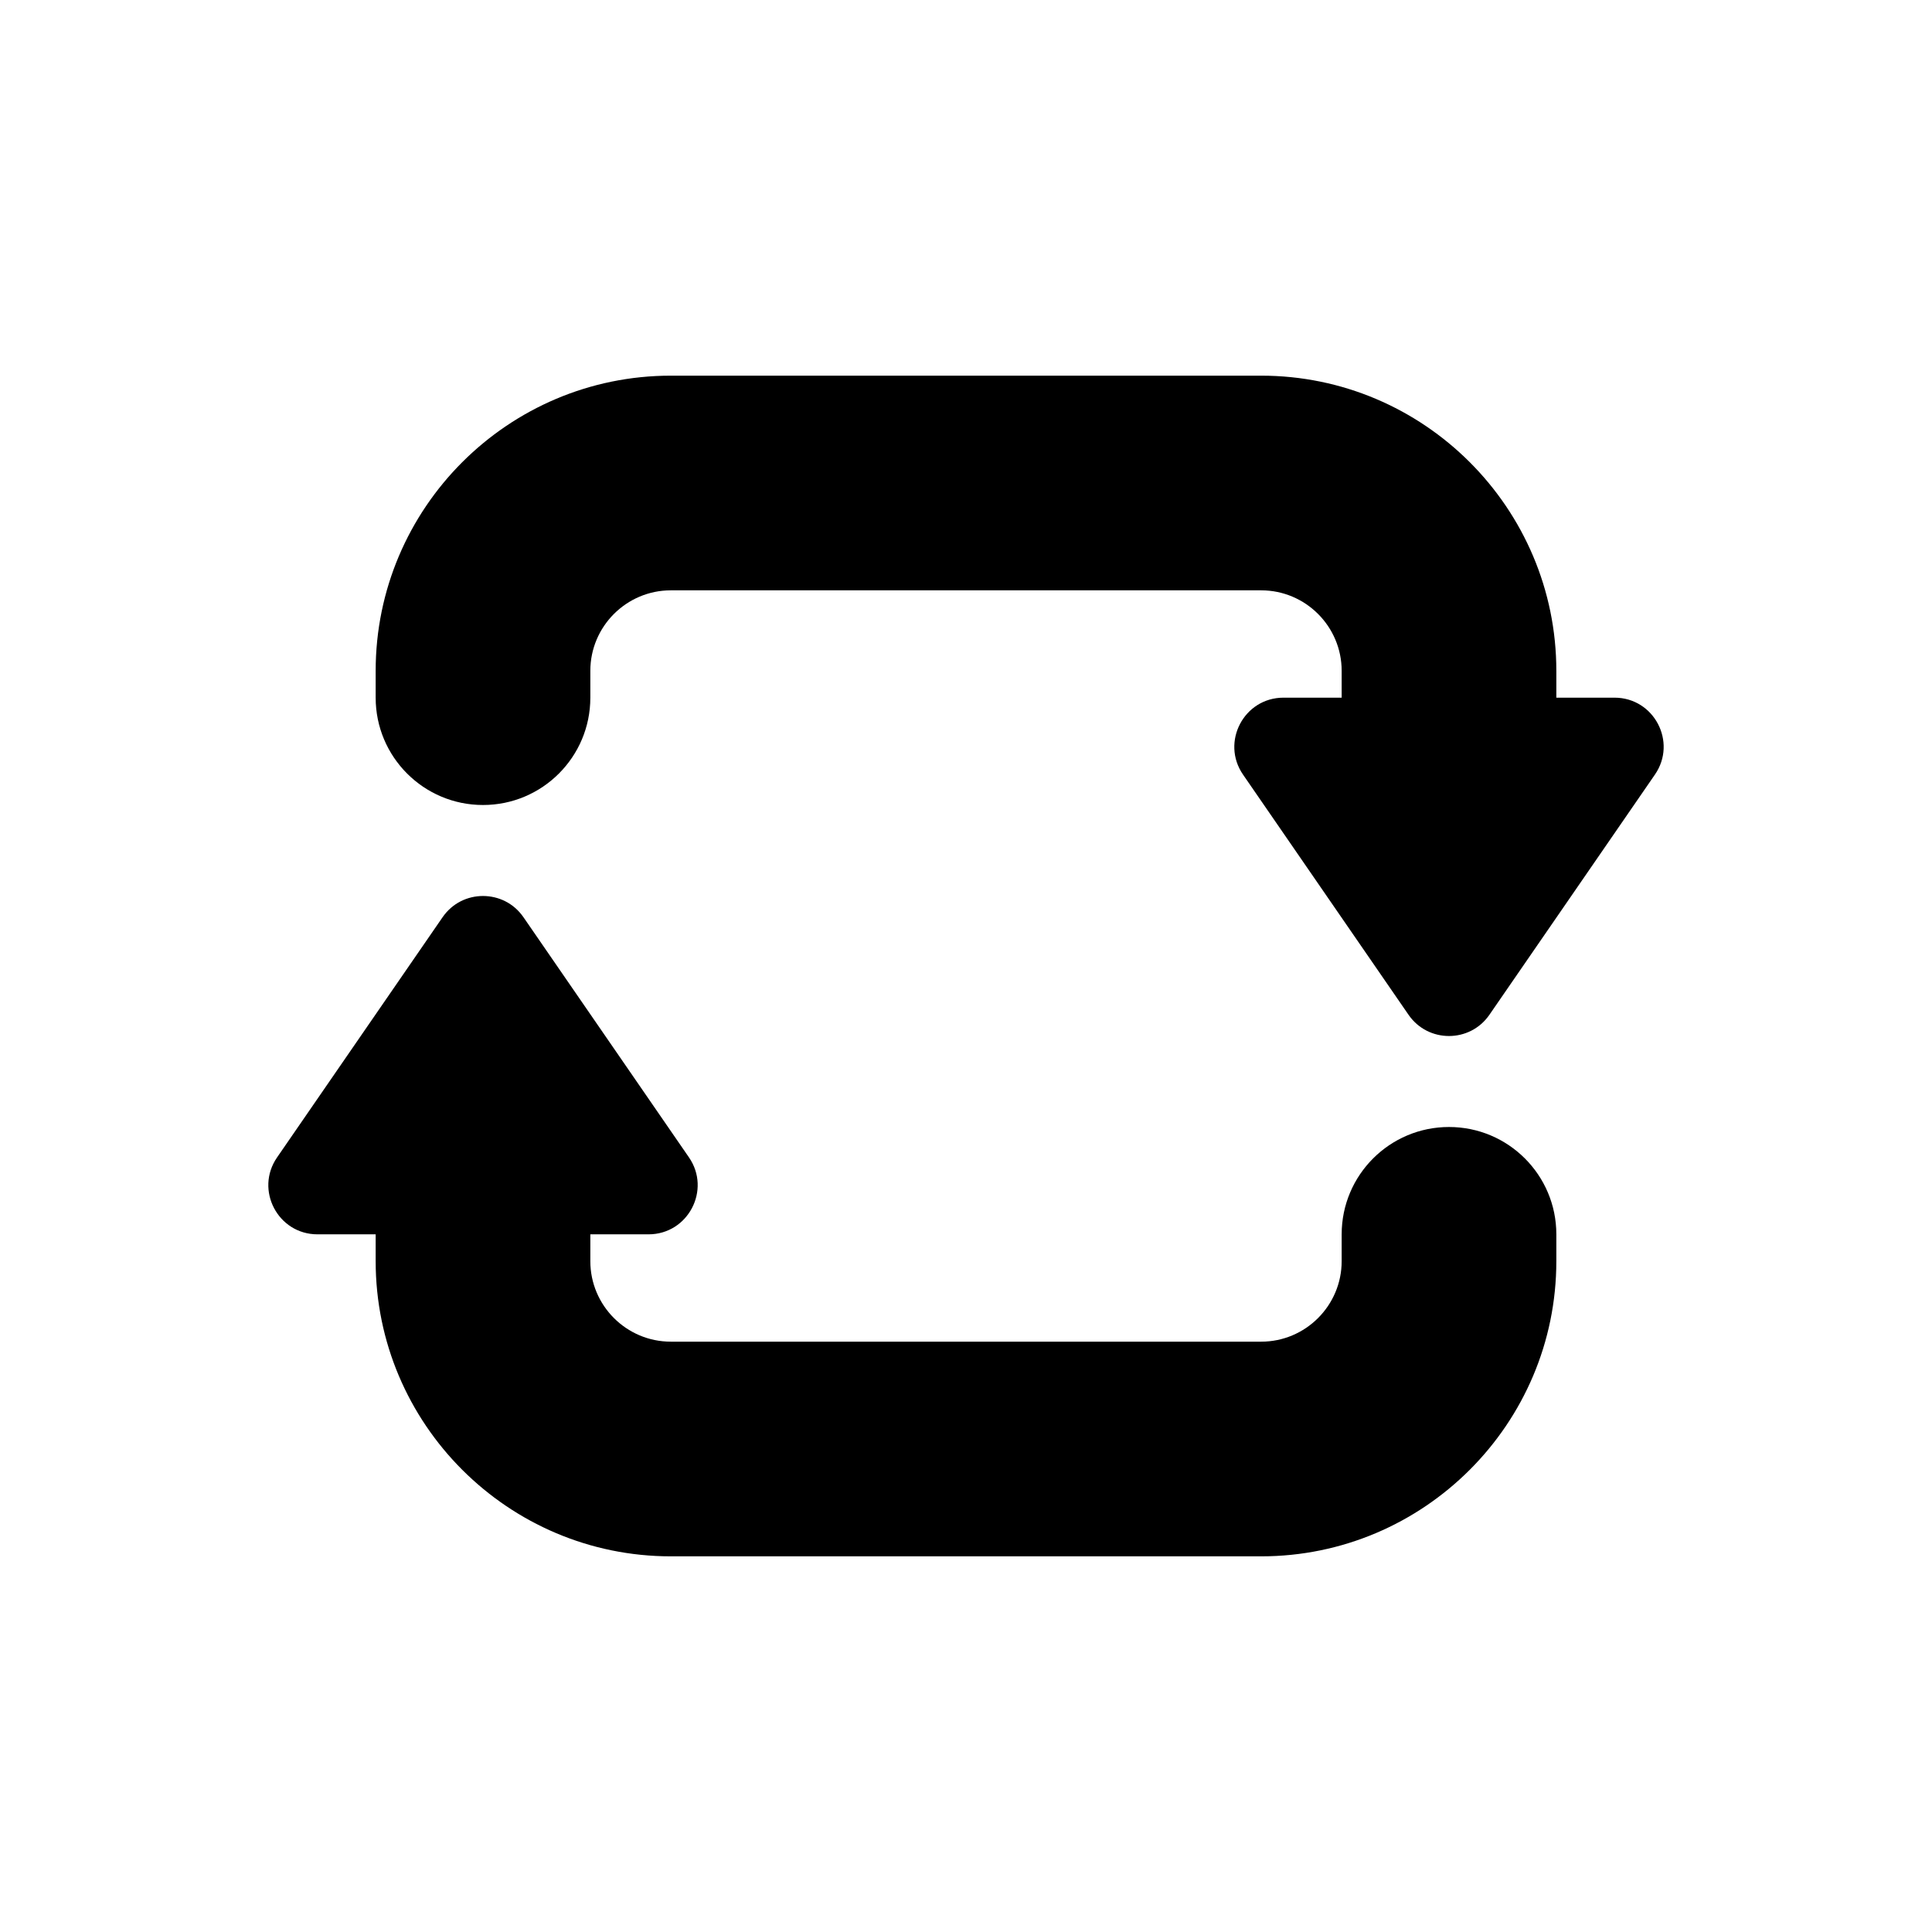 <svg xmlns="http://www.w3.org/2000/svg"  viewBox="0 0 72 72" width="64px" height="64px"><path d="M 25 14 C 18.935 14 14 18.935 14 25 L 14 26 C 14 28.209 15.791 30 18 30 C 20.209 30 22 28.209 22 26 L 22 25 C 22 23.346 23.346 22 25 22 L 47 22 C 48.654 22 50 23.346 50 25 L 50 26 L 47.832 26 C 46.359 26 45.489 27.654 46.324 28.867 L 52.492 37.818 C 53.219 38.873 54.779 38.873 55.506 37.818 L 61.674 28.867 C 62.511 27.654 61.642 26 60.168 26 L 58 26 L 58 25 C 58 18.935 53.065 14 47 14 L 25 14 z M 18 33.391 C 17.428 33.391 16.858 33.654 16.494 34.182 L 10.326 43.133 C 9.489 44.346 10.358 46 11.832 46 L 14 46 L 14 47 C 14 53.065 18.935 58 25 58 L 47 58 C 53.065 58 58 53.065 58 47 L 58 46 C 58 43.791 56.209 42 54 42 C 51.791 42 50 43.791 50 46 L 50 47 C 50 48.654 48.654 50 47 50 L 25 50 C 23.346 50 22 48.654 22 47 L 22 46 L 24.168 46 C 25.641 46 26.511 44.346 25.676 43.133 L 19.508 34.182 C 19.144 33.654 18.572 33.391 18 33.391 z"/></svg>